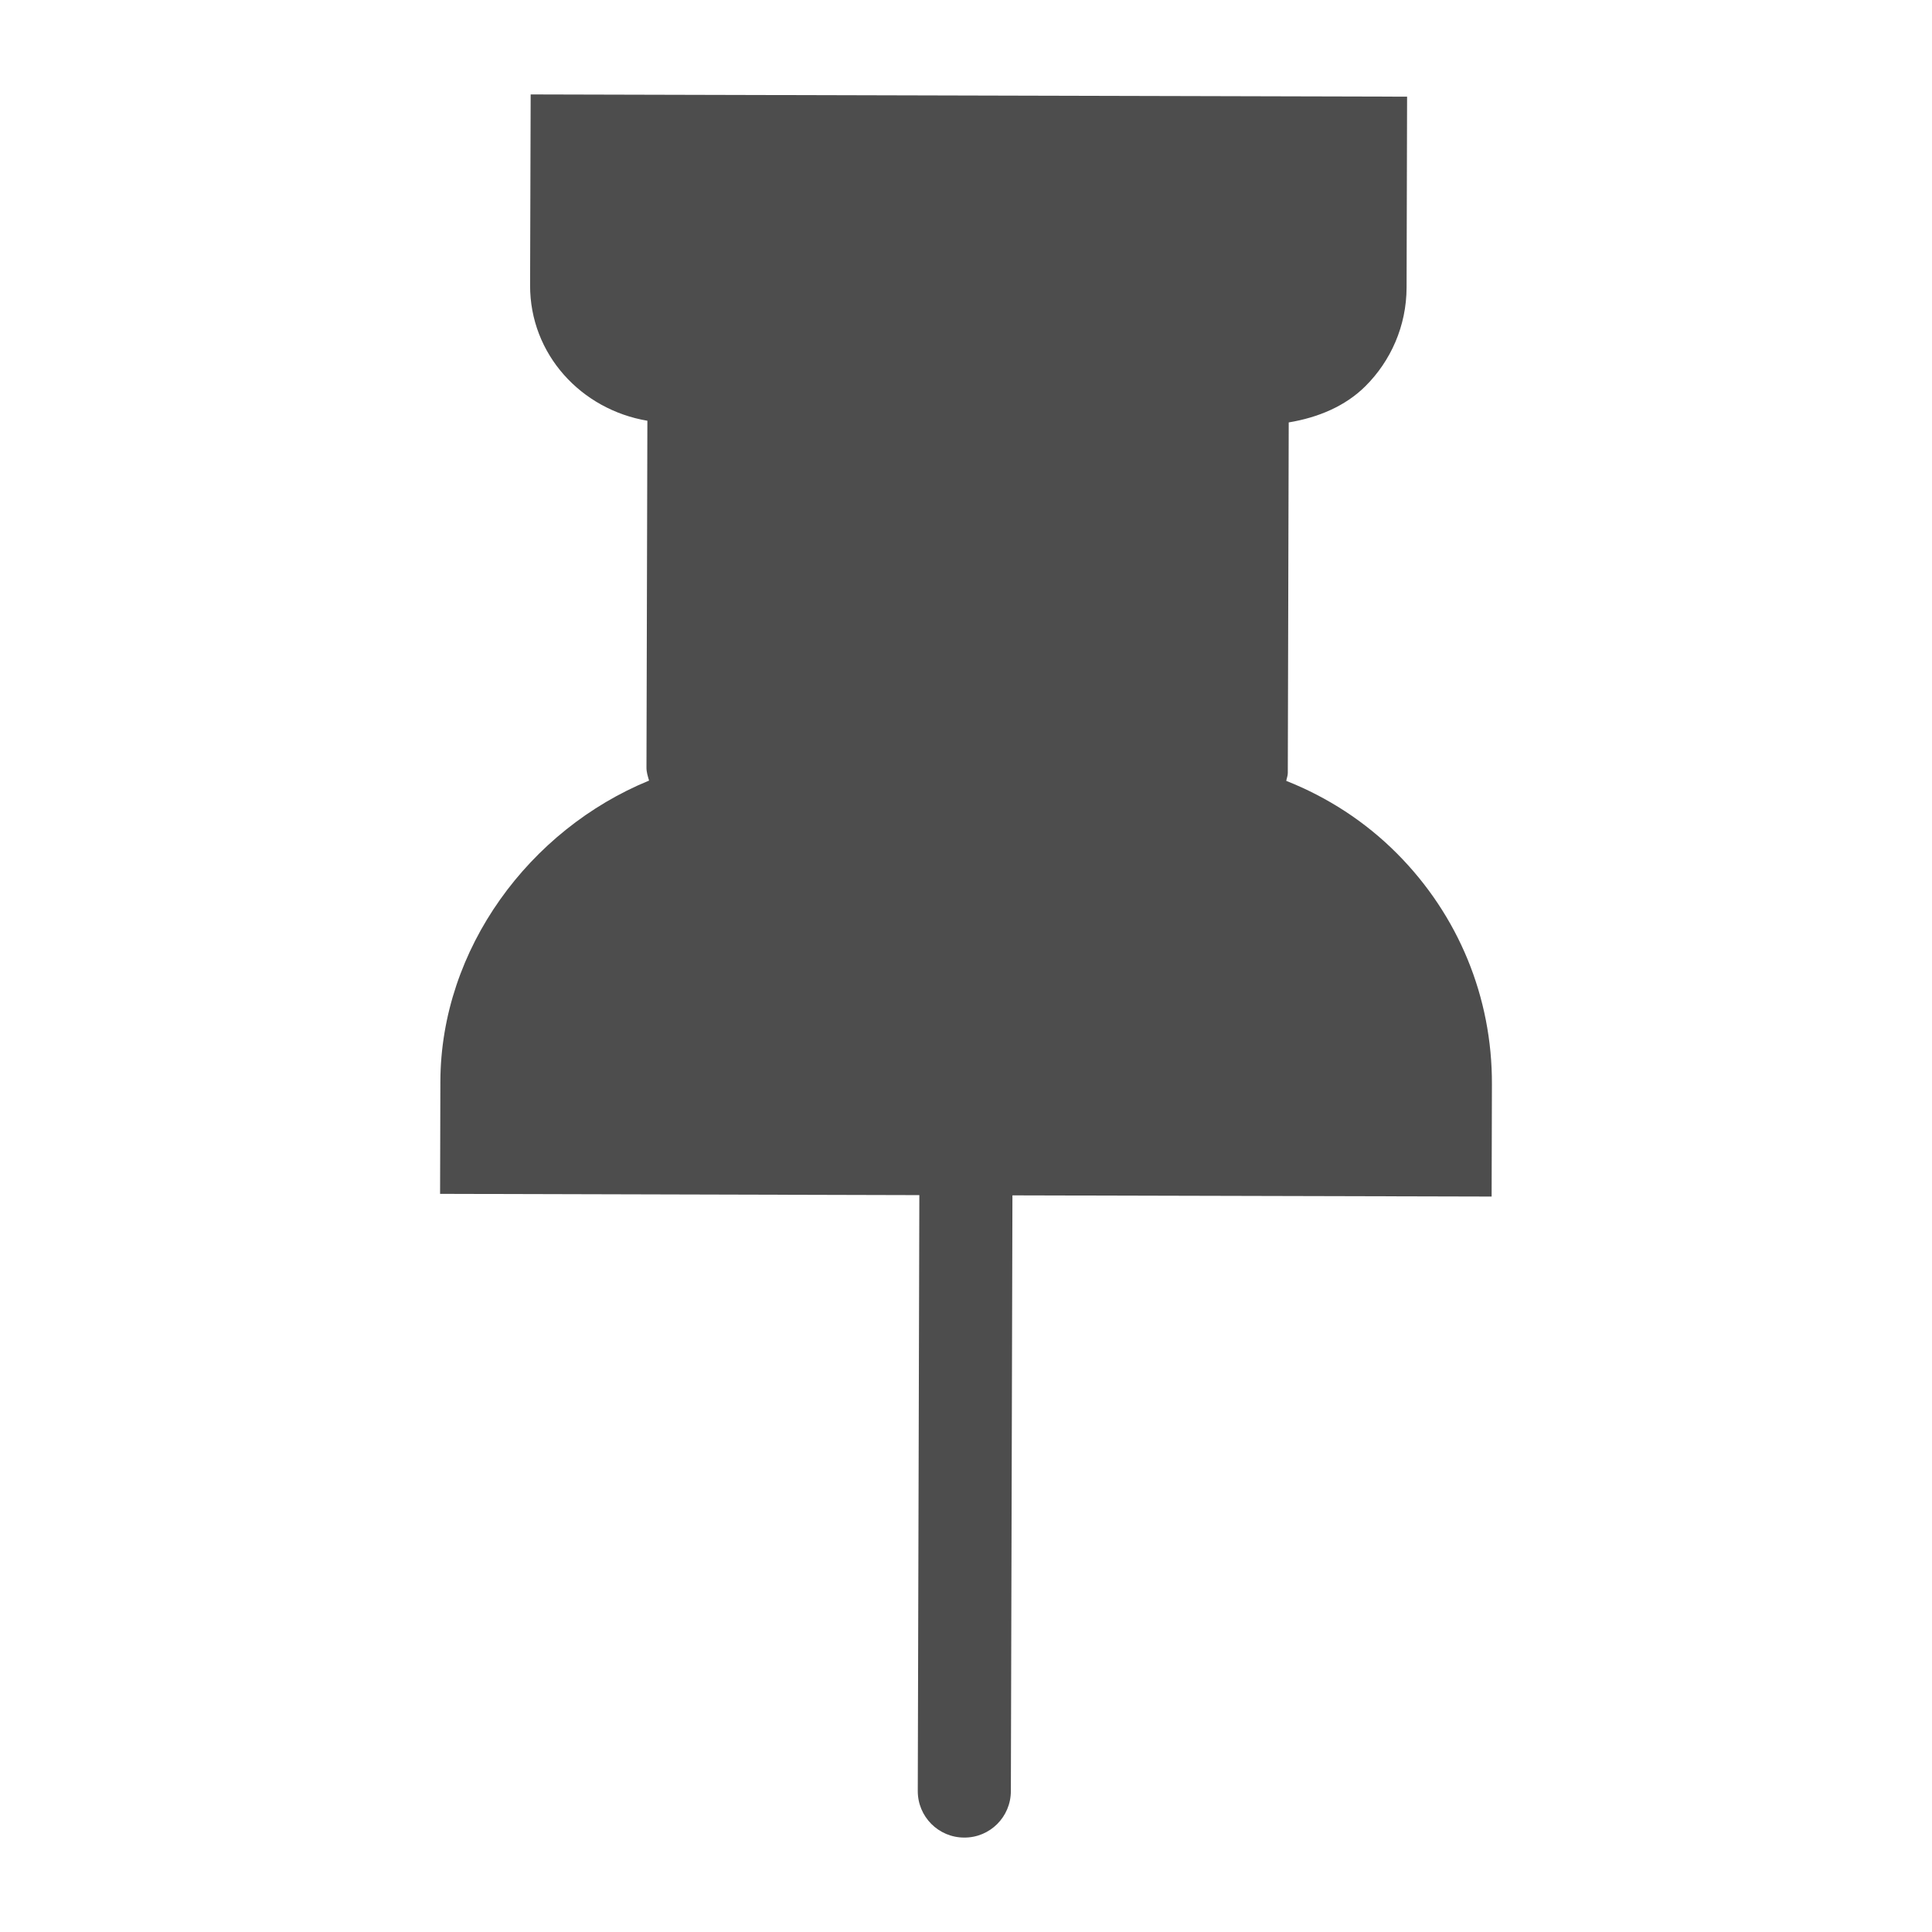 <?xml version="1.0" encoding="UTF-8" standalone="no"?>
<!-- Uploaded to: SVG Repo, www.svgrepo.com, Generator: SVG Repo Mixer Tools -->

<svg
   fill="#000000"
   width="800px"
   height="800px"
   viewBox="0 0 1920 1920"
   version="1.1"
   id="svg1"
   sodipodi:docname="pin-icon-open.svg"
   inkscape:version="1.3 (0e150ed6c4, 2023-07-21)"
   inkscape:export-filename="pin-icon-open.svg"
   inkscape:export-xdpi="7.6799998"
   inkscape:export-ydpi="7.6799998"
   xmlns:inkscape="http://www.inkscape.org/namespaces/inkscape"
   xmlns:sodipodi="http://sodipodi.sourceforge.net/DTD/sodipodi-0.dtd"
   xmlns="http://www.w3.org/2000/svg"
   xmlns:svg="http://www.w3.org/2000/svg">
  <defs
     id="defs1" />
  <sodipodi:namedview
     id="namedview1"
     pagecolor="#505050"
     bordercolor="#eeeeee"
     borderopacity="1"
     inkscape:showpageshadow="0"
     inkscape:pageopacity="0"
     inkscape:pagecheckerboard="0"
     inkscape:deskcolor="#505050"
     inkscape:zoom="0.51839765"
     inkscape:cx="413.77502"
     inkscape:cy="363.62048"
     inkscape:window-width="3440"
     inkscape:window-height="1369"
     inkscape:window-x="-8"
     inkscape:window-y="-8"
     inkscape:window-maximized="1"
     inkscape:current-layer="svg1" />
  <path
     d="M 527.364,93.842 526.801,283.504 c -0.181,68.695 50.901,123.589 116.558,134.622 l -0.906,344.52 c -0.078,4.645 1.351,8.836 2.583,13.091 C 526.36,824.362 438.054,942.744 437.641,1074.834 l -0.292,111.613 476.282,1.252 -1.557,592.083 c -0.133,25.58 20.552,46.374 46.133,46.376 12.757,0.098 24.351,-5.04 32.747,-13.392 8.396,-8.352 13.595,-19.919 13.628,-32.742 l 1.556,-592.082 476.217,1.186 0.293,-111.613 c 0.293,-86.423 -33.187,-167.833 -94.262,-229.231 -31.843,-32.01 -69.397,-56.12 -110.114,-72.256 0.399,-2.616 1.518,-5.034 1.525,-7.781 l 0.916,-348.446 c 29.127,-4.83 56.176,-16.077 76.183,-35.978 25.189,-25.057 40.851,-59.821 40.95,-98.028 l 0.5,-189.728 z"
     fill-rule="evenodd"
     id="path1"
     style="fill:#4d4d4d;fill-opacity:1;fill-rule:evenodd;stroke-width:0.82;stroke-dasharray:none"
     sodipodi:nodetypes="ccccccccccsccccscccsccc"
     inkscape:transform-center-x="2.089166"
     inkscape:transform-center-y="-4.1782517" />
</svg>

